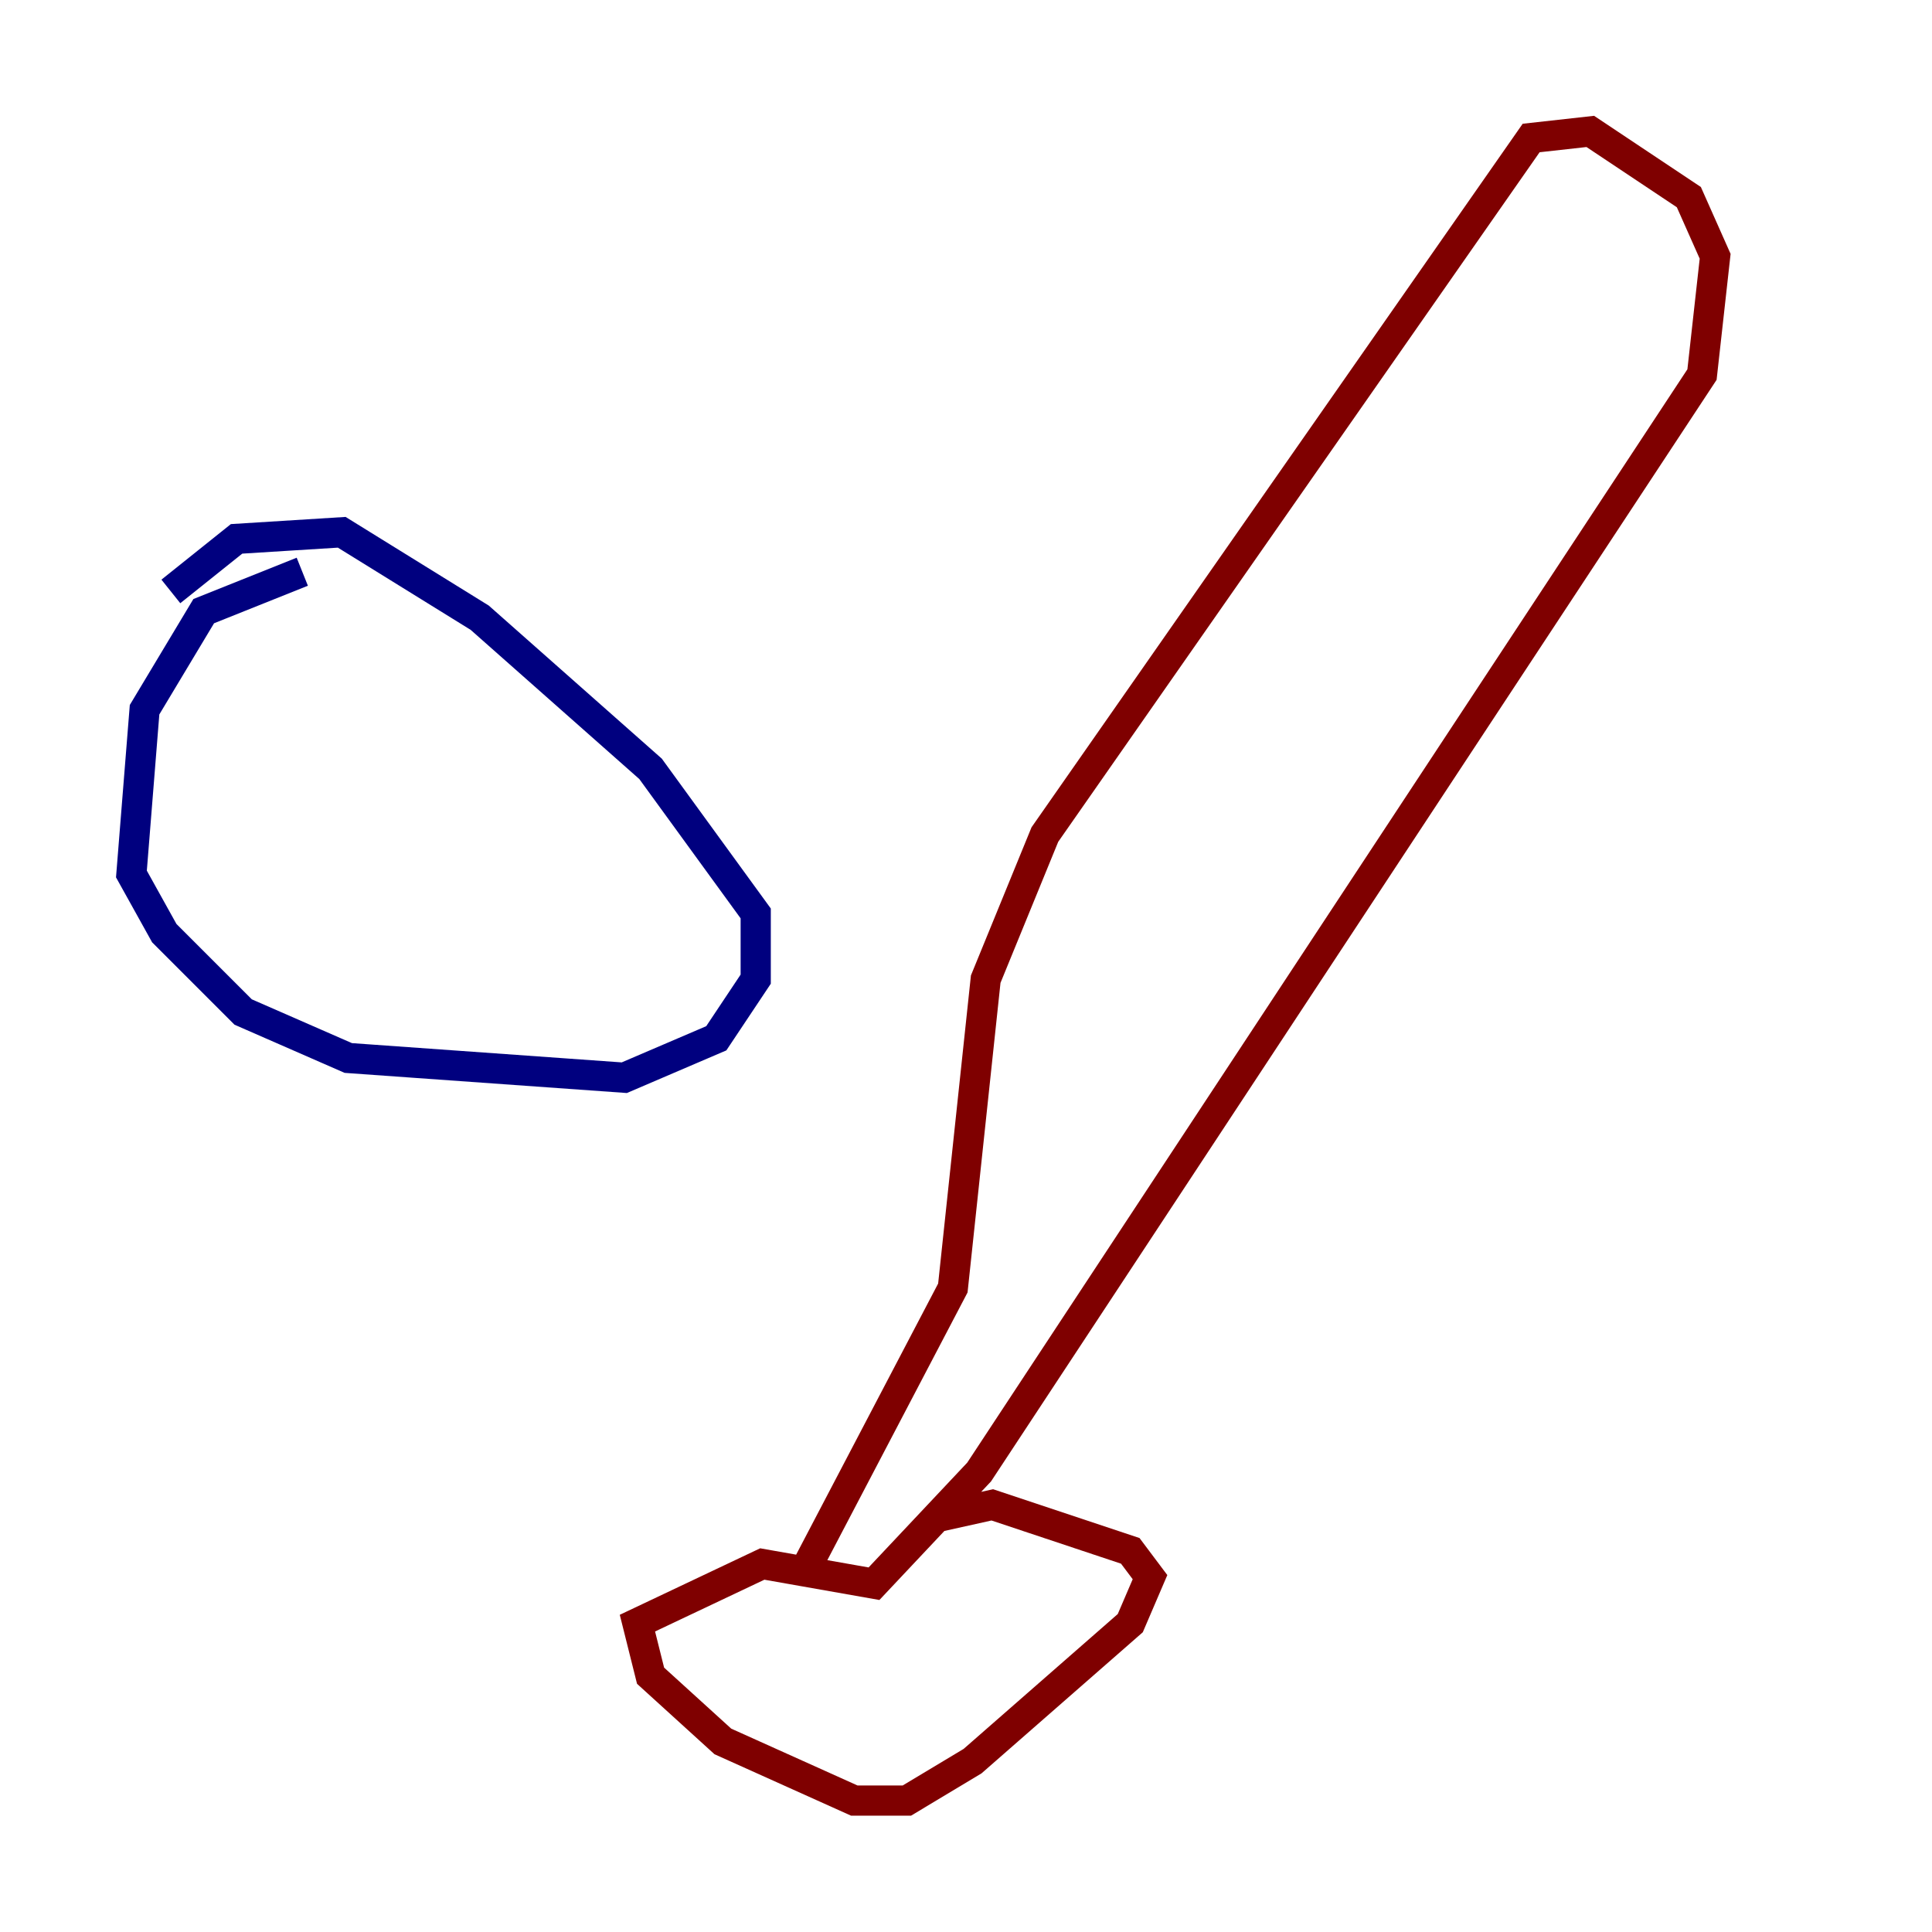 <?xml version="1.0" encoding="utf-8" ?>
<svg baseProfile="tiny" height="128" version="1.2" viewBox="0,0,128,128" width="128" xmlns="http://www.w3.org/2000/svg" xmlns:ev="http://www.w3.org/2001/xml-events" xmlns:xlink="http://www.w3.org/1999/xlink"><defs /><polyline fill="none" points="20.027,37.878 13.497,40.49 9.578,47.02 8.707,57.905 10.884,61.823 16.109,67.048 23.075,70.095 41.361,71.401 47.456,68.789 50.068,64.871 50.068,60.517 43.102,50.939 31.782,40.925 22.64,35.265 15.674,35.701 11.32,39.184" stroke="#00007f" stroke-width="2" /><polyline fill="none" points="50.939,25.252 50.939,25.252" stroke="#7cff79" stroke-width="2" /><polyline fill="none" points="53.551,103.619 63.129,85.333 65.306,64.871 69.225,55.292 101.442,9.143 105.361,8.707 111.891,13.061 113.633,16.98 112.762,24.816 64.871,97.524 57.905,104.925 50.503,103.619 42.231,107.537 43.102,111.02 47.891,115.374 56.599,119.293 60.082,119.293 64.435,116.68 74.884,107.537 76.191,104.49 74.884,102.748 65.742,99.701 61.823,100.571" stroke="#7f0000" stroke-width="2" /></svg>